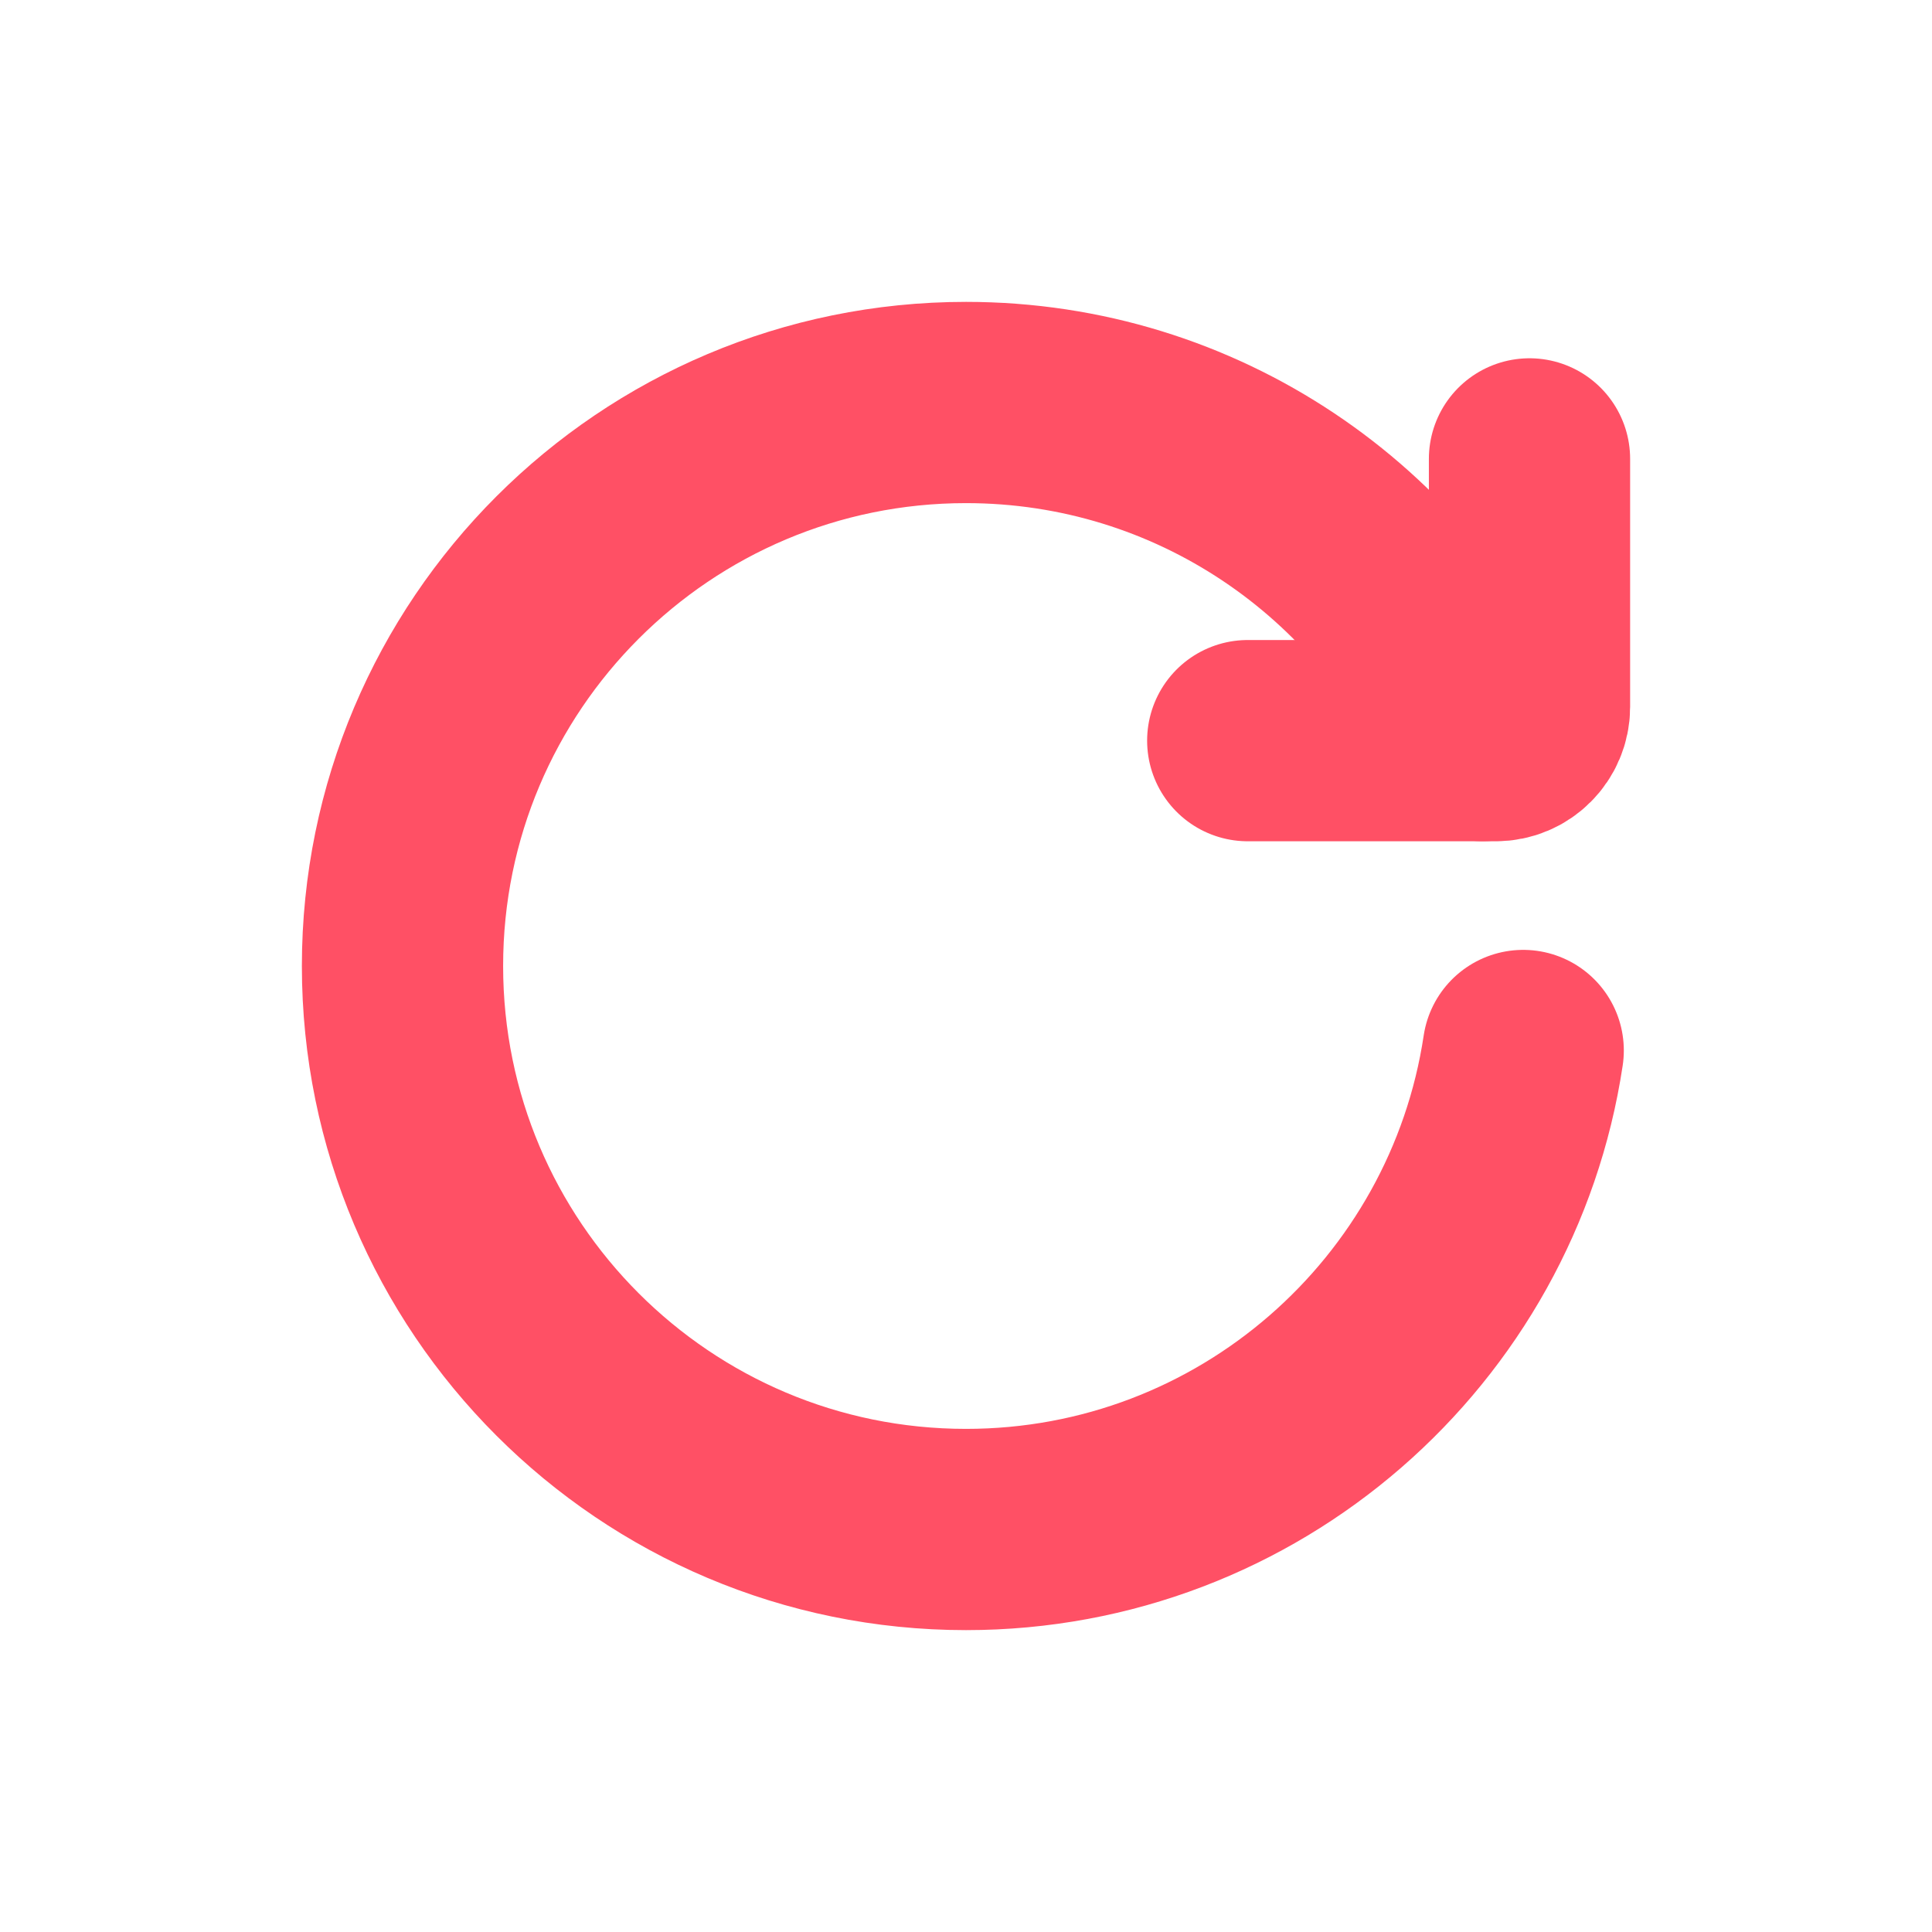 <svg width="42" height="42" viewBox="0 0 42 42" fill="none" xmlns="http://www.w3.org/2000/svg">
<path d="M33.113 22.837C32.227 28.731 27.141 33.25 21 33.25C14.235 33.25 8.75 27.765 8.75 21C8.75 14.235 14.235 8.75 21 8.75C26.023 8.75 30.34 11.774 32.231 16.1" stroke="#FF5065" stroke-width="4.375" stroke-linecap="round" stroke-linejoin="round"/>
<path d="M27.125 16.101H32.515C32.921 16.101 33.25 15.771 33.25 15.366V9.976" stroke="#FF5065" stroke-width="4.375" stroke-linecap="round" stroke-linejoin="round"/>
</svg>
